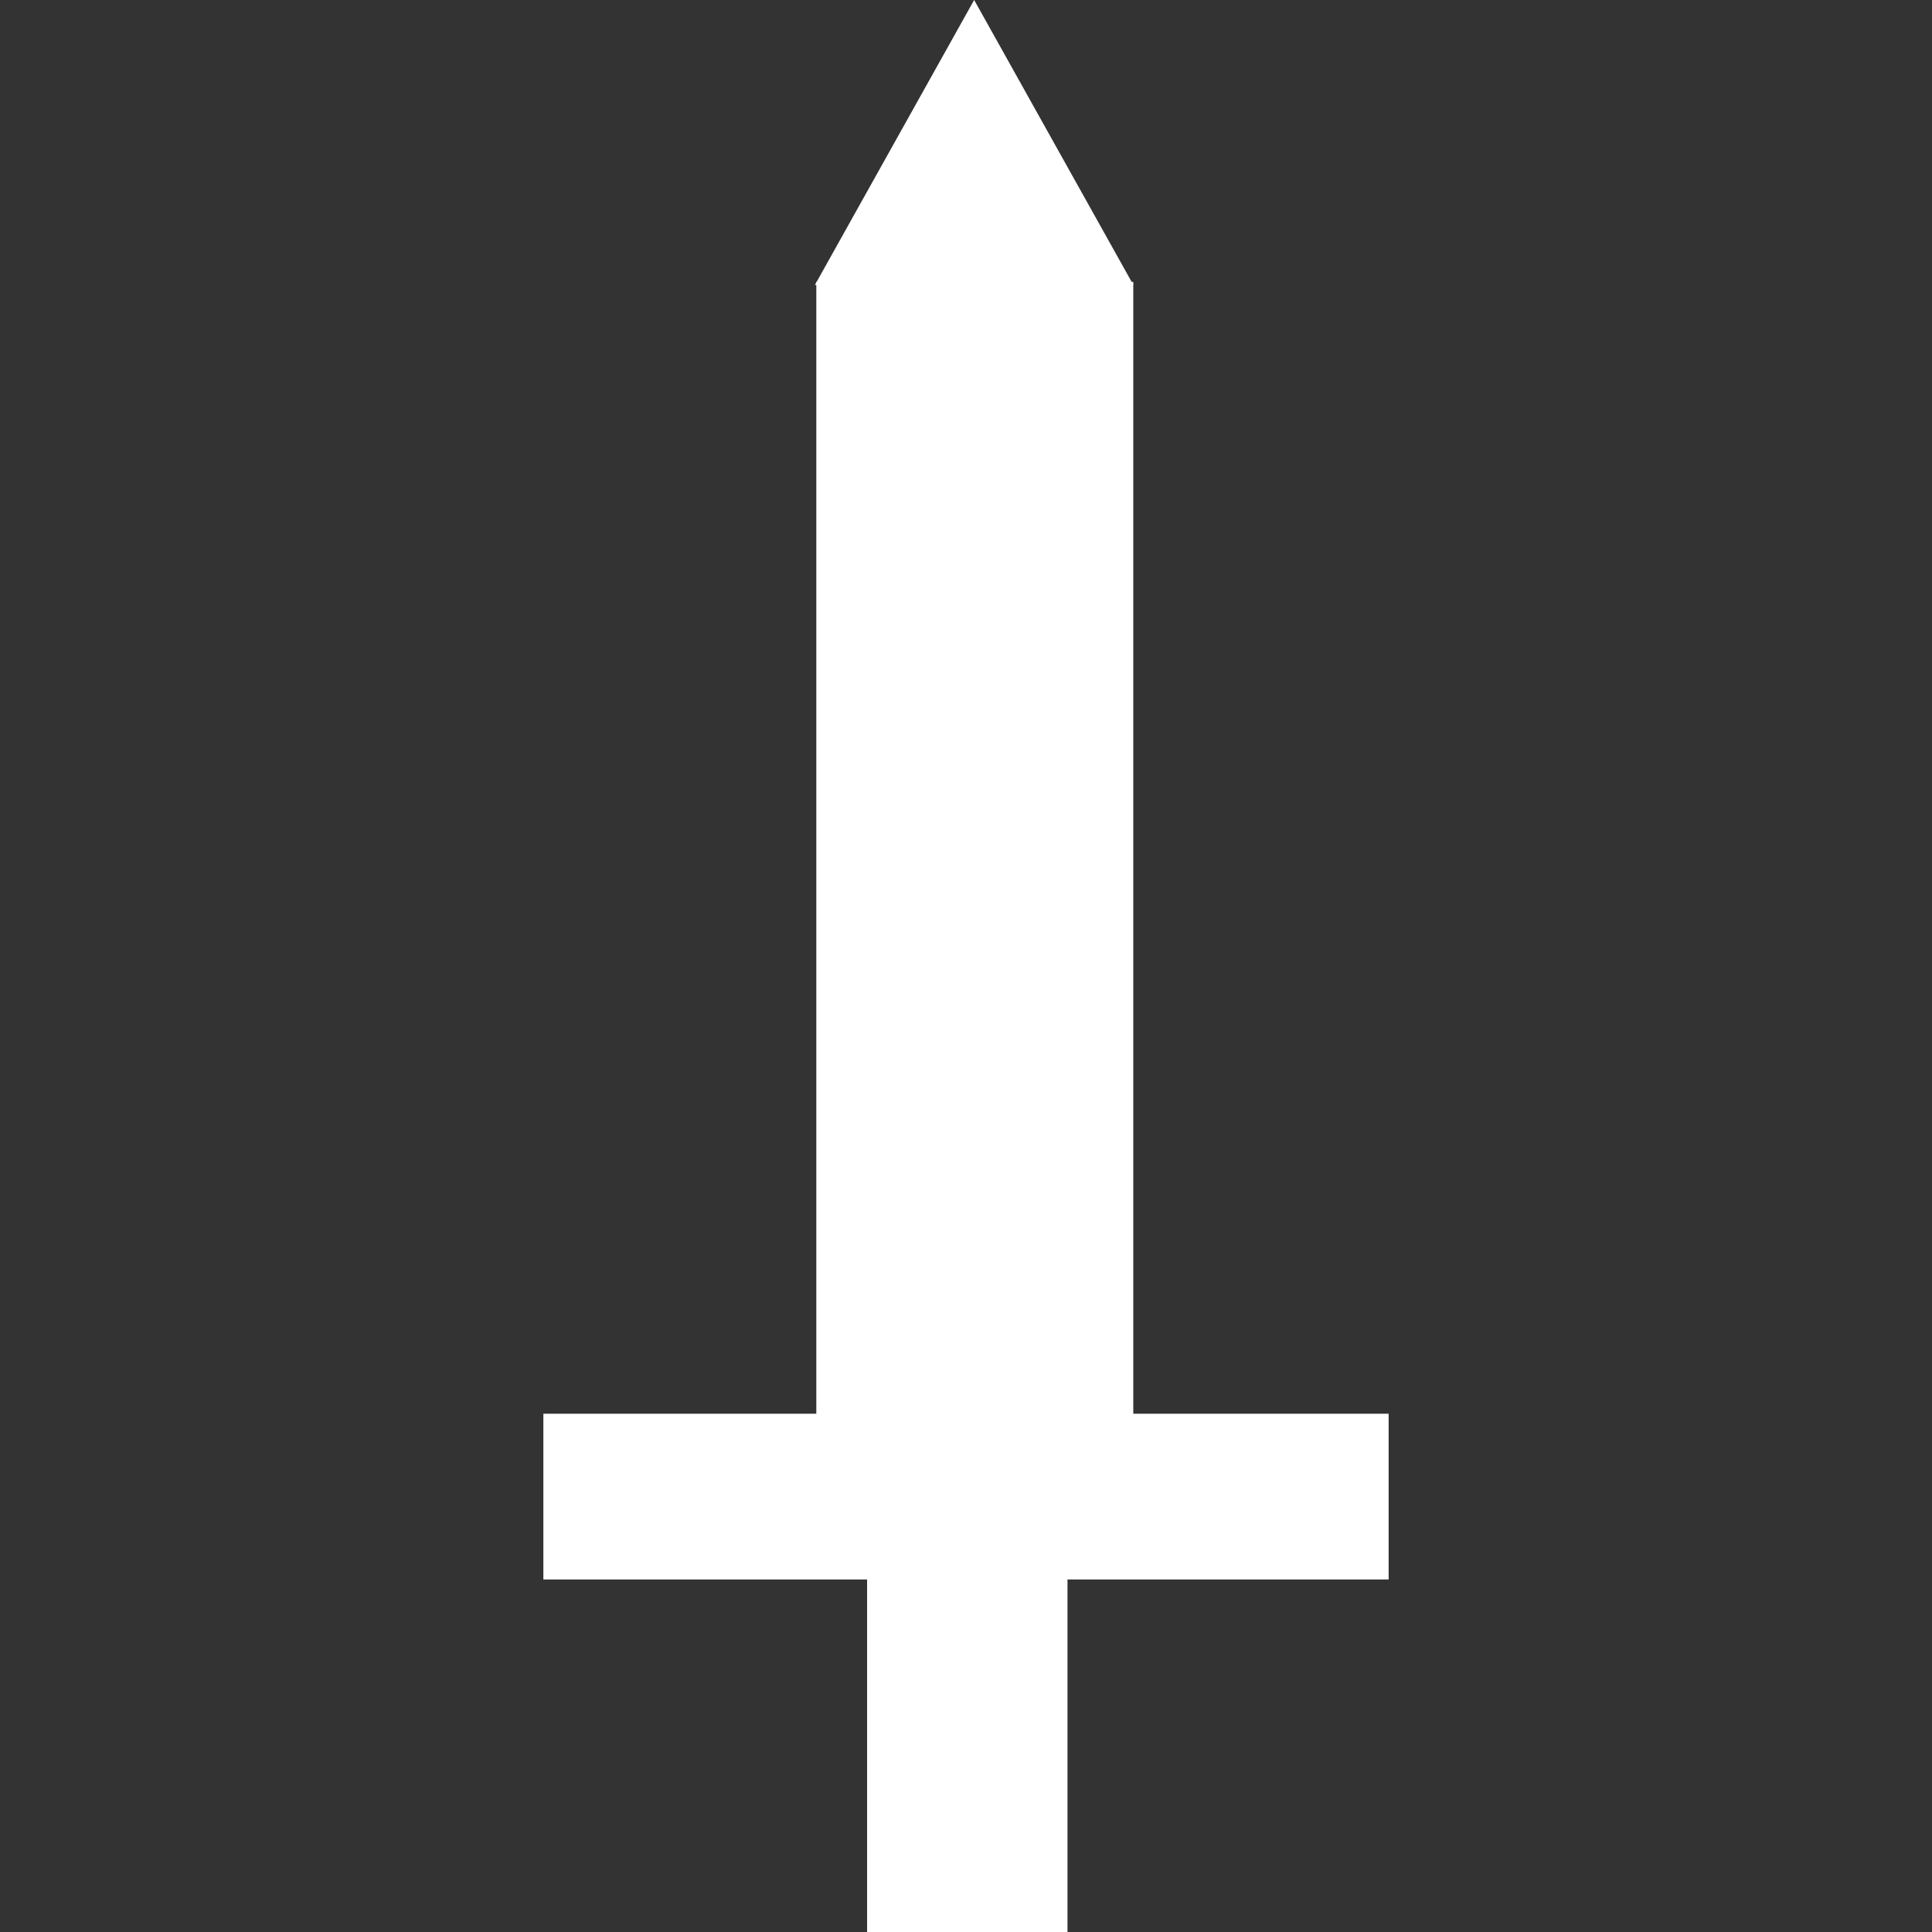 <?xml version="1.0" encoding="UTF-8" standalone="no"?>
<!-- Created with Inkscape (http://www.inkscape.org/) -->

<svg
   width="128mm"
   height="128mm"
   viewBox="0 0 128 128"
   version="1.1"
   id="svg1"
   inkscape:version="1.3.2 (091e20e, 2023-11-25, custom)"
   sodipodi:docname="sword.svg"
   xmlns:inkscape="http://www.inkscape.org/namespaces/inkscape"
   xmlns:sodipodi="http://sodipodi.sourceforge.net/DTD/sodipodi-0.dtd"
   xmlns="http://www.w3.org/2000/svg"
   xmlns:svg="http://www.w3.org/2000/svg">
  <rect x="0" y="0" width="128" height="128" fill="#333333" stroke="none"/>
  <sodipodi:namedview
     id="namedview1"
     pagecolor="#505050"
     bordercolor="#ffffff"
     borderopacity="1"
     inkscape:showpageshadow="0"
     inkscape:pageopacity="0"
     inkscape:pagecheckerboard="1"
     inkscape:deskcolor="#505050"
     inkscape:document-units="mm"
     inkscape:zoom="0.74920735"
     inkscape:cx="74.745663"
     inkscape:cy="371.7262"
     inkscape:window-width="1920"
     inkscape:window-height="1051"
     inkscape:window-x="-9"
     inkscape:window-y="-9"
     inkscape:window-maximized="1"
     inkscape:current-layer="layer1" />
  <defs
     id="defs1" />
  <g
     inkscape:label="图层 1"
     inkscape:groupmode="layer"
     id="layer1">
    <rect
       style="fill:#ffffff;fill-opacity:1;stroke:#ffffff;stroke-width:0;stroke-dasharray:none"
       id="rect1"
       width="21"
       height="75.51"
       x="54.083"
       y="18.676" />
    <rect
       style="fill:#ffffff;fill-opacity:1;stroke:#ffffff;stroke-width:0;stroke-dasharray:none"
       id="rect2"
       width="56"
       height="10.981"
       x="36"
       y="93.663" />
    <path
       sodipodi:type="star"
       style="fill:#ffffff;fill-opacity:1;stroke:#ffffff;stroke-width:0;stroke-dasharray:none"
       id="path2"
       inkscape:flatsided="true"
       sodipodi:sides="3"
       sodipodi:cx="68.423012"
       sodipodi:cy="14.214328"
       sodipodi:r1="9.436883"
       sodipodi:r2="4.7184415"
       sodipodi:arg1="0.52359878"
       sodipodi:arg2="1.5707963"
       inkscape:rounded="0"
       inkscape:randomized="0"
       d="m 76.596,18.933 -16.345,0 8.173,-14.155 z"
       inkscape:transform-center-y="-3.1483461"
       transform="matrix(1.291,0,0,1.334,-23.795,-6.375)"
       inkscape:transform-center-x="2.7831218e-06" />
    <rect
       style="fill:#ffffff;fill-opacity:1;stroke:#ffffff;stroke-width:0;stroke-dasharray:none"
       id="rect3"
       width="13.277"
       height="34.607"
       x="57.447"
       y="93.393" />
  </g>
</svg>

